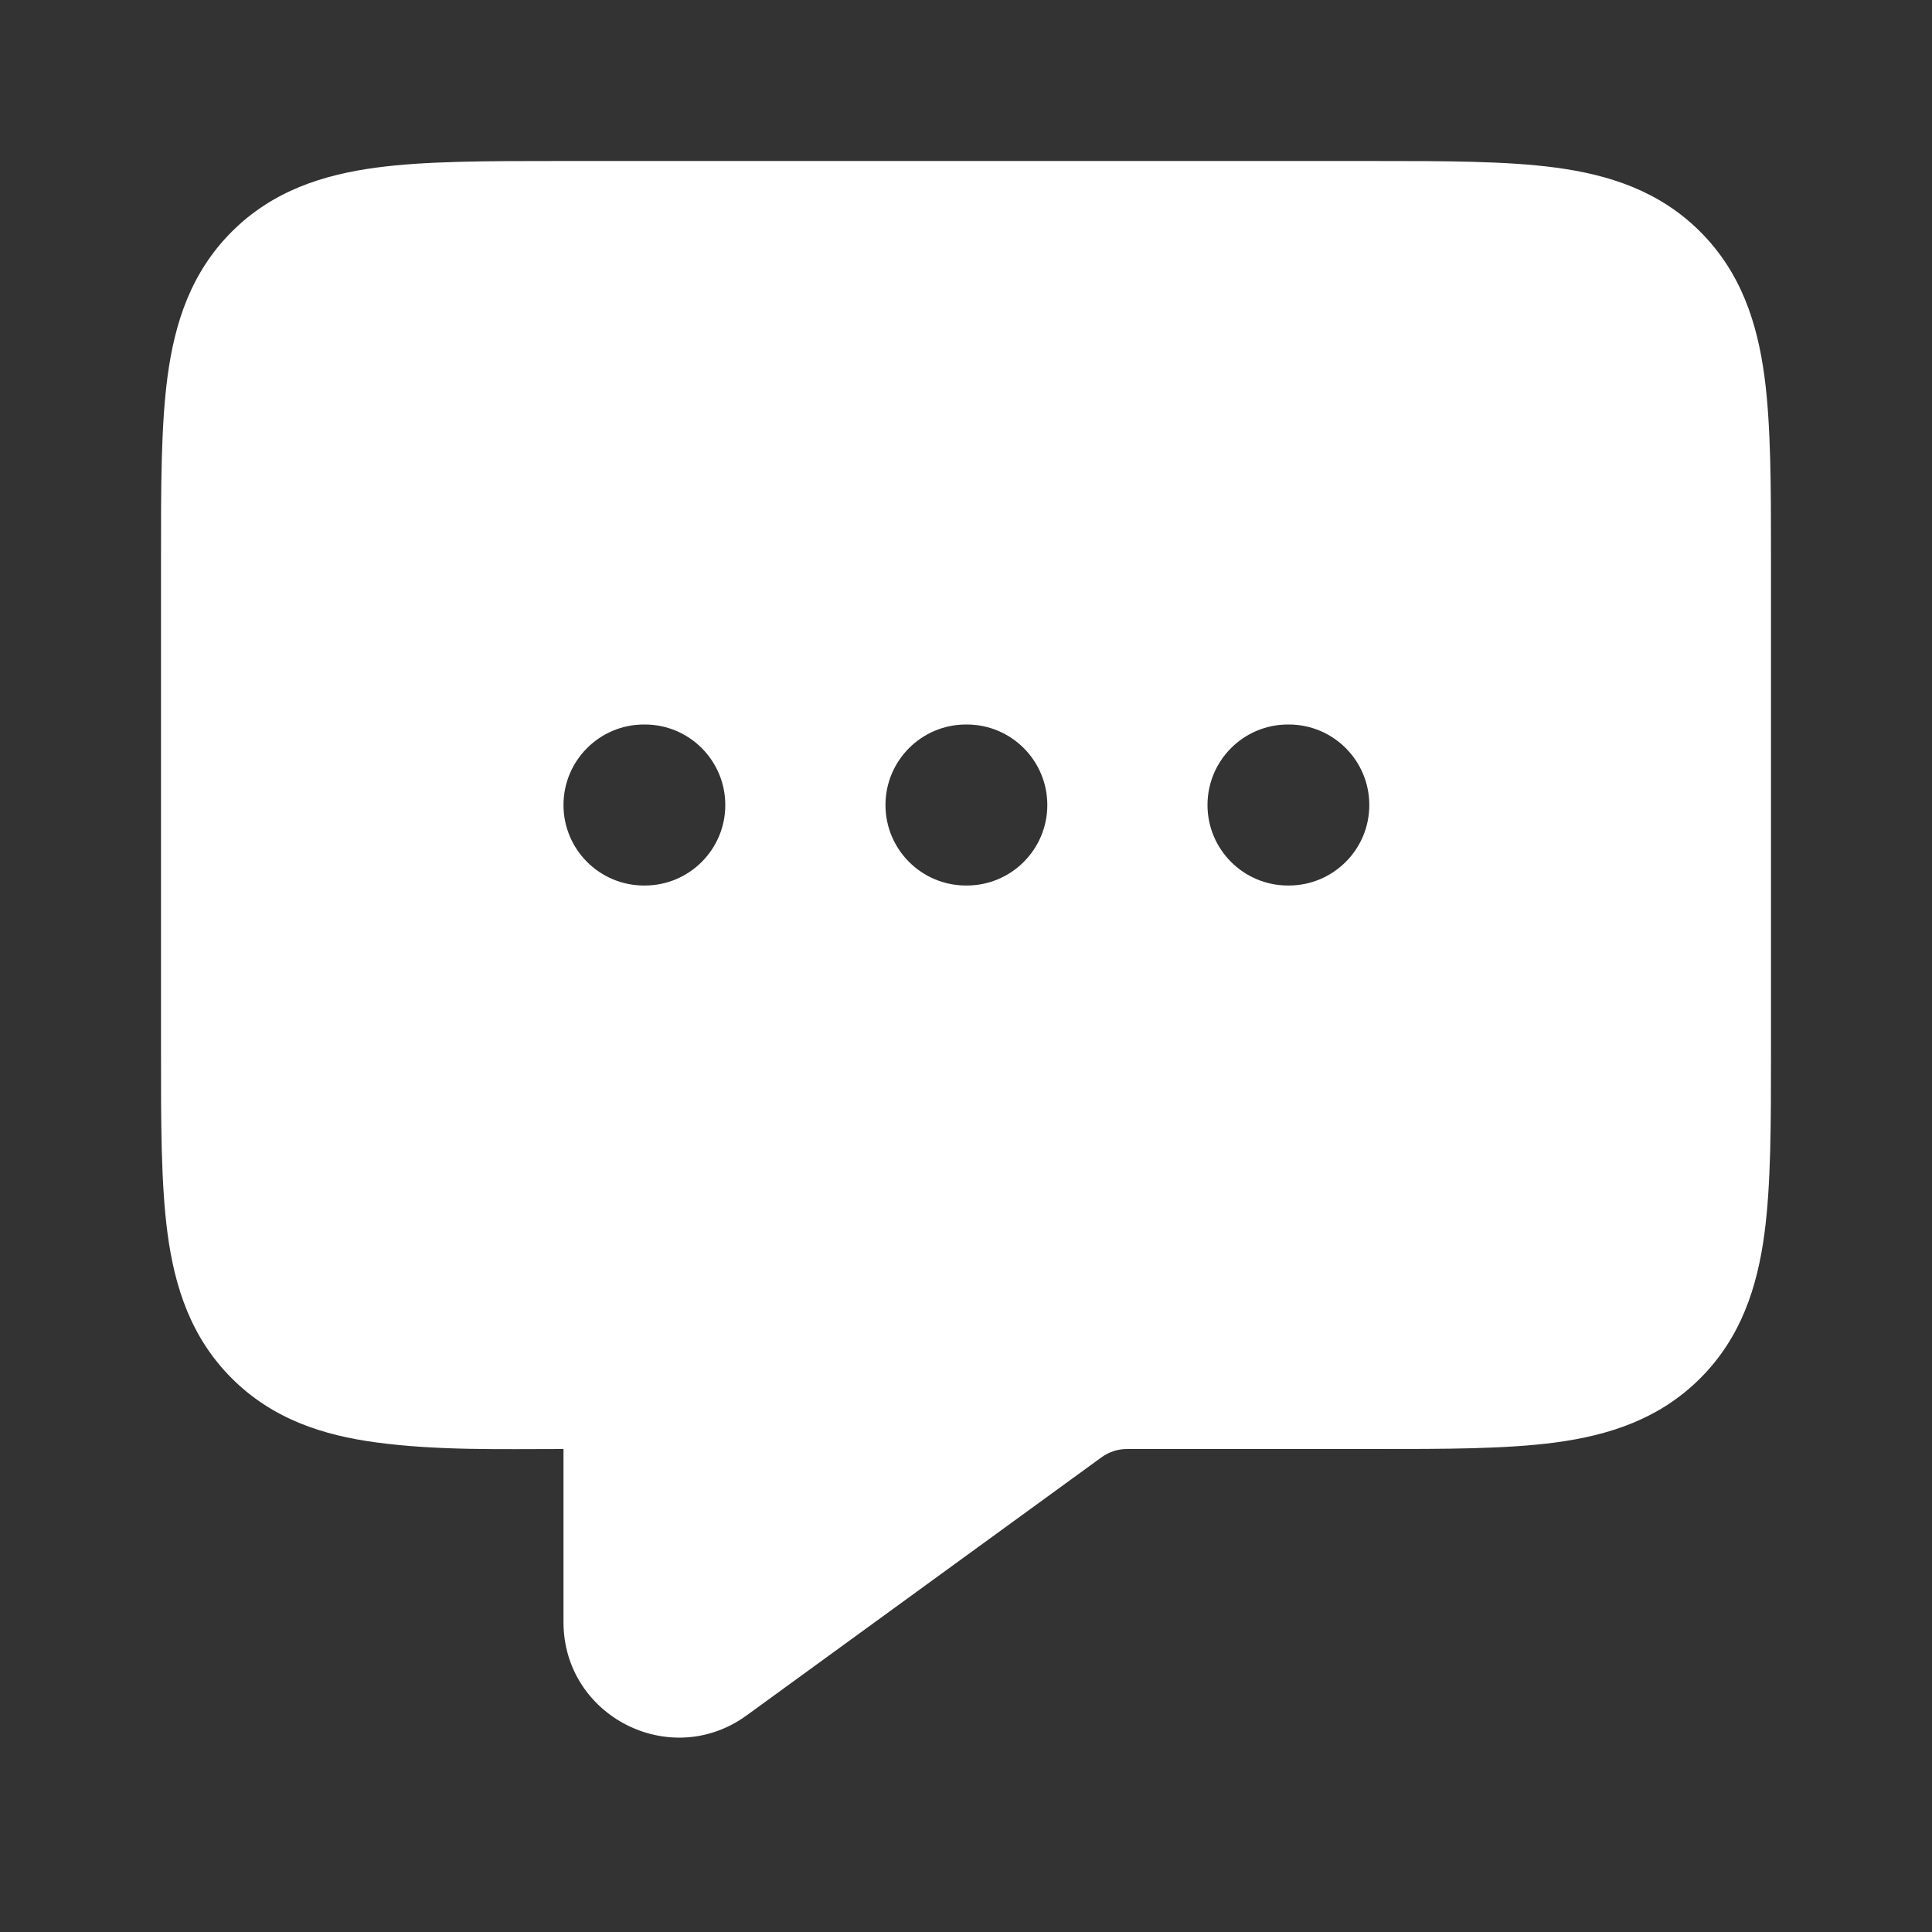 <svg width="56" height="56" viewBox="0 0 56 56" fill="none" xmlns="http://www.w3.org/2000/svg">
<rect x="0" y="0" width="56" height="56" fill="#333333" stroke="none"/>
<path fill-rule="evenodd" clip-rule="evenodd" d="M16.333 23.334C16.333 22.045 17.378 21 18.666 21H18.69C19.979 21 21.023 22.045 21.023 23.334C21.023 24.622 19.979 25.667 18.69 25.667H18.666C17.378 25.667 16.333 24.622 16.333 23.334ZM25.666 23.334C25.666 22.045 26.711 21 28 21H28.023C29.312 21 30.357 22.045 30.357 23.334C30.357 24.622 29.312 25.667 28.023 25.667H28C26.711 25.667 25.666 24.622 25.666 23.334ZM37.333 21C36.044 21 35 22.045 35 23.334C35 24.622 36.044 25.667 37.333 25.667H37.356C38.645 25.667 39.69 24.622 39.69 23.334C39.69 22.045 38.645 21 37.356 21H37.333ZM16.18 4.667C16.231 4.667 16.282 4.667 16.333 4.667H39.82C41.889 4.667 43.671 4.667 45.098 4.859C46.627 5.064 48.094 5.528 49.283 6.717C50.472 7.906 50.936 9.373 51.142 10.902C51.333 12.329 51.333 14.112 51.333 16.18V30.487C51.333 32.556 51.333 34.338 51.142 35.765C50.936 37.295 50.472 38.761 49.283 39.95C48.094 41.139 46.627 41.603 45.098 41.809C43.671 42.001 41.889 42.001 39.82 42H32.666C32.401 42 32.143 42.084 31.929 42.24L21.643 49.721C19.433 51.328 16.333 49.749 16.333 47.017V42C14.527 42 12.696 42.05 10.902 41.809C9.372 41.603 7.906 41.139 6.717 39.95C5.528 38.761 5.064 37.295 4.858 35.765C4.666 34.338 4.666 32.556 4.667 30.487V16.334C4.667 16.282 4.667 16.231 4.667 16.18C4.666 14.112 4.666 12.329 4.858 10.902C5.064 9.373 5.528 7.906 6.717 6.717C7.906 5.528 9.372 5.064 10.902 4.859C12.329 4.667 14.111 4.667 16.18 4.667Z" fill="white"/>
</svg>

